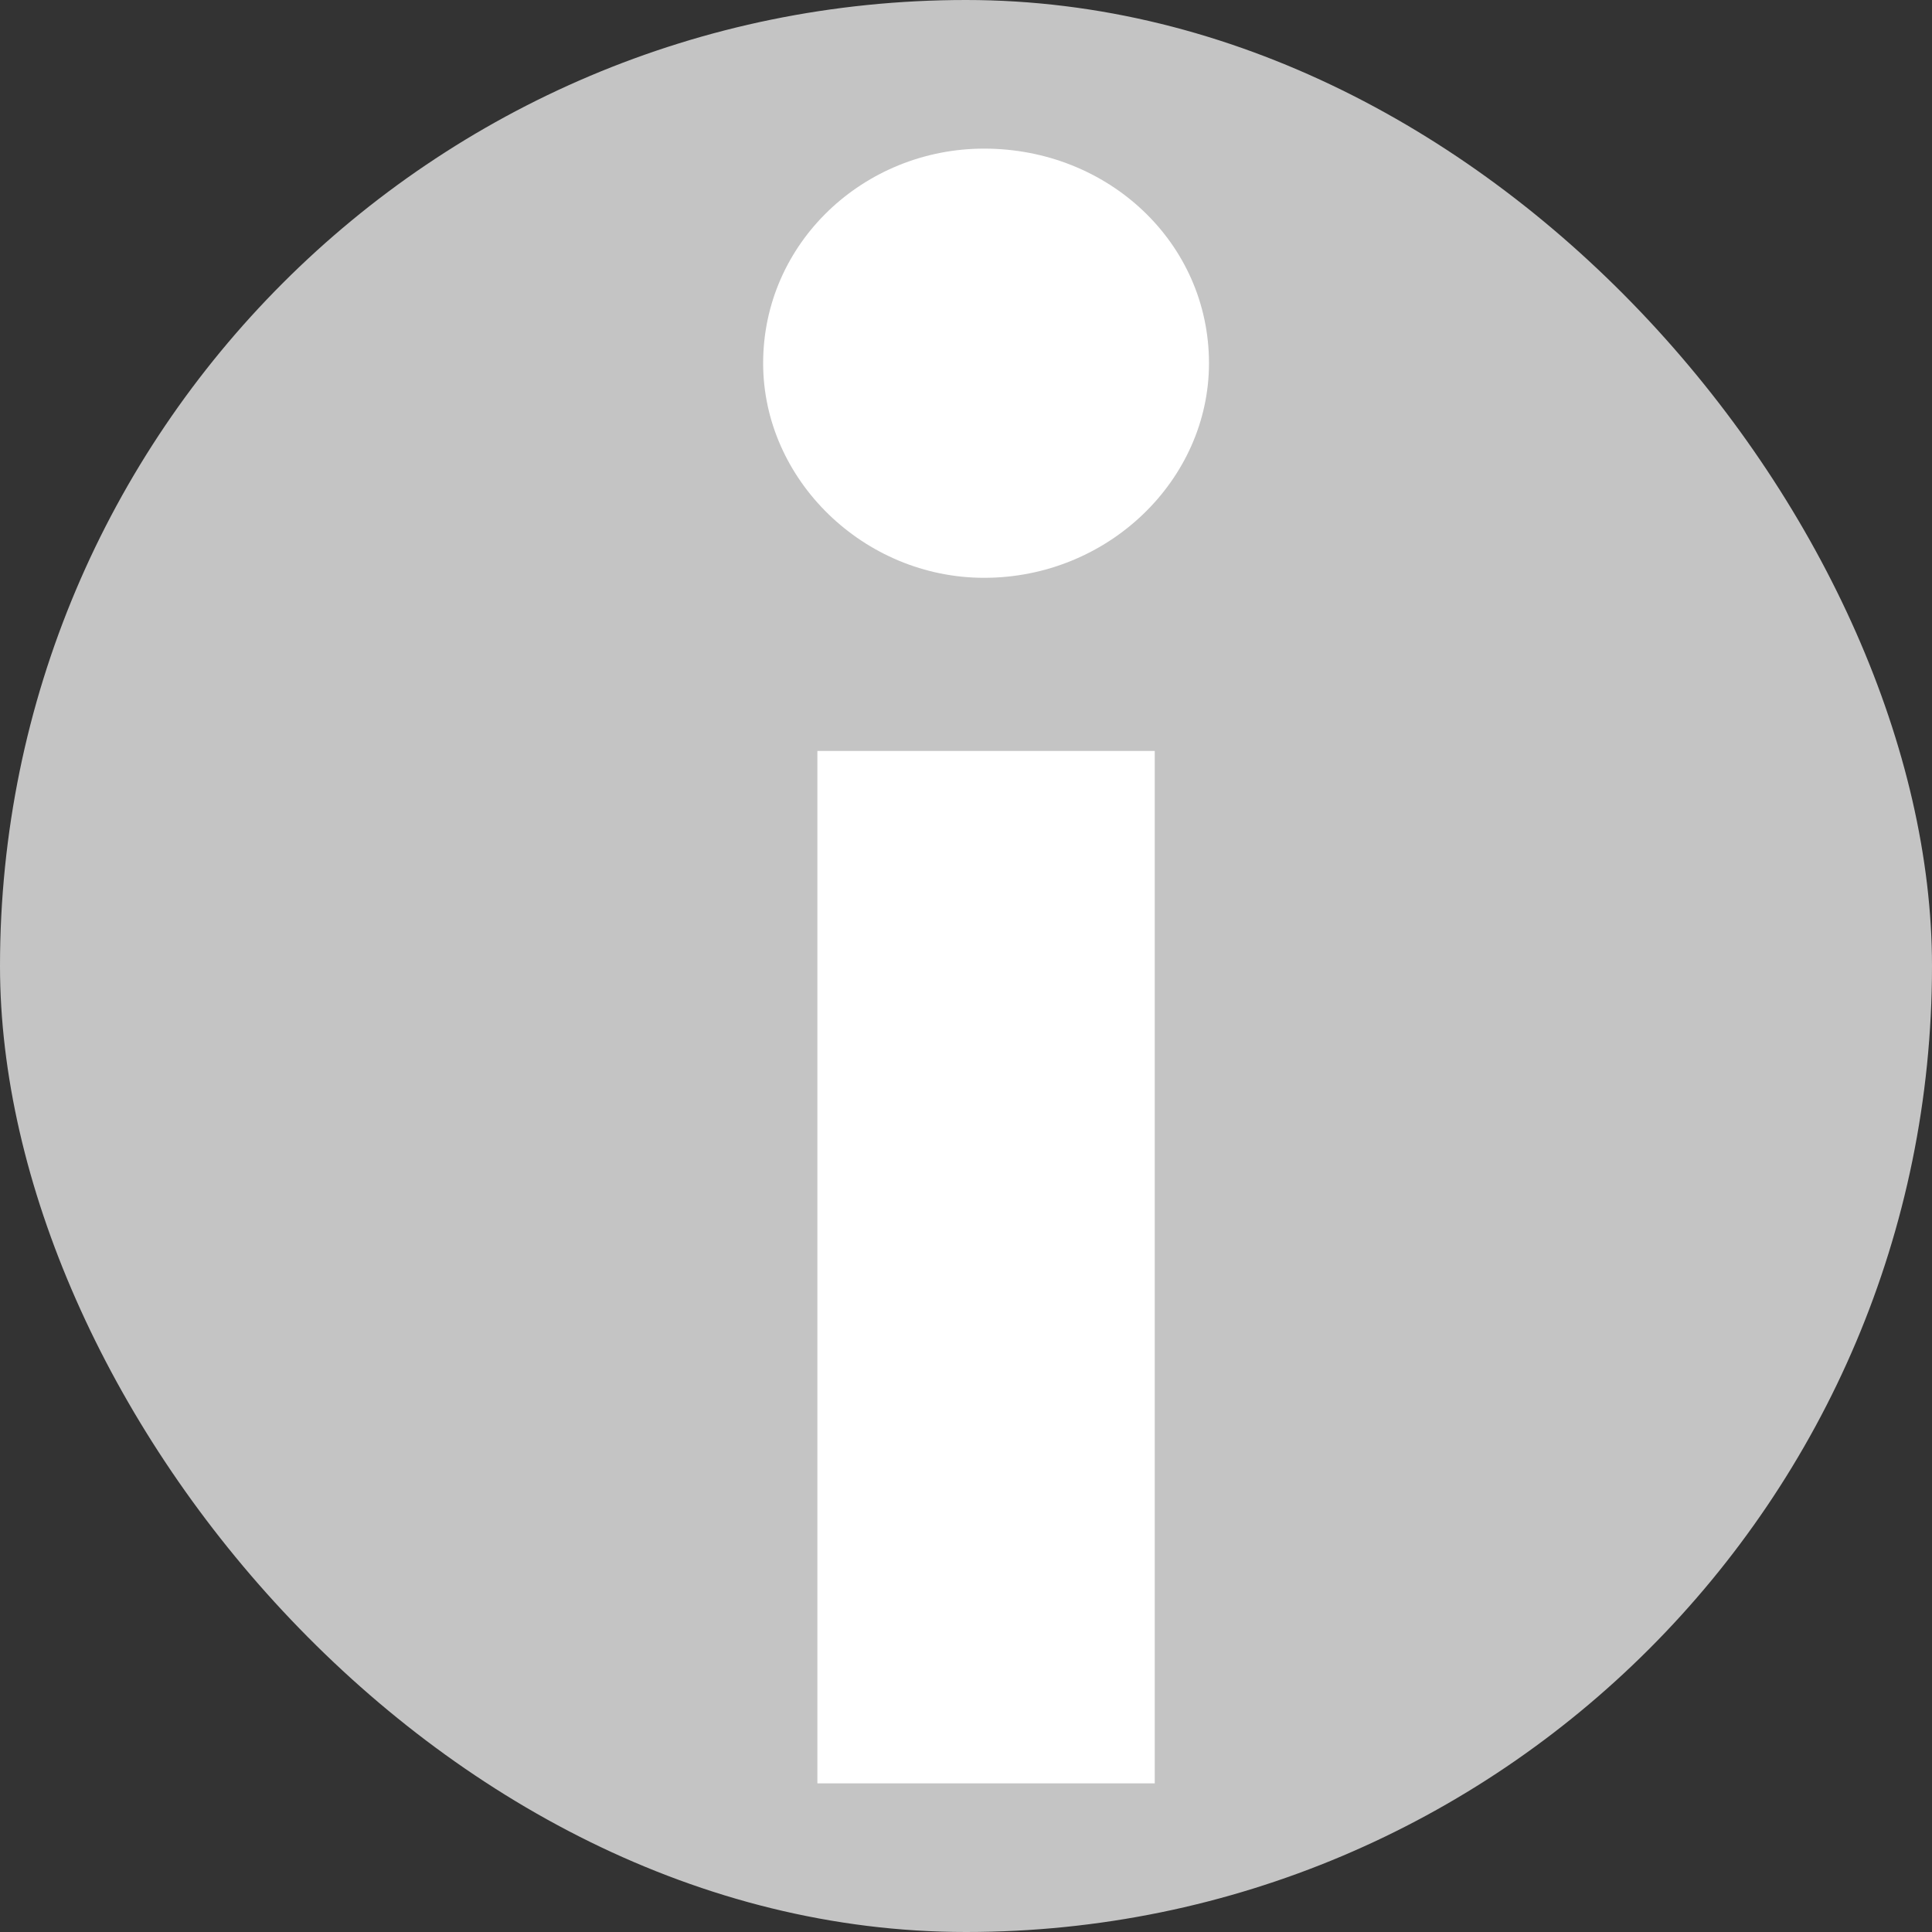 <svg width="13" height="13" viewBox="0 0 13 13" fill="none" xmlns="http://www.w3.org/2000/svg">
<rect x="0" y="0" width="13" height="13" fill="#333333" stroke="none"/>
<rect width="13" height="13" rx="6.5" fill="#C4C4C4"/>
<path d="M5.5 12H7.77V5.053H5.5V12ZM6.622 3.888C7.457 3.888 8.135 3.229 8.135 2.444C8.135 1.633 7.457 1 6.622 1C5.813 1 5.135 1.633 5.135 2.444C5.135 3.229 5.813 3.888 6.622 3.888Z" fill="white"/>
</svg>
